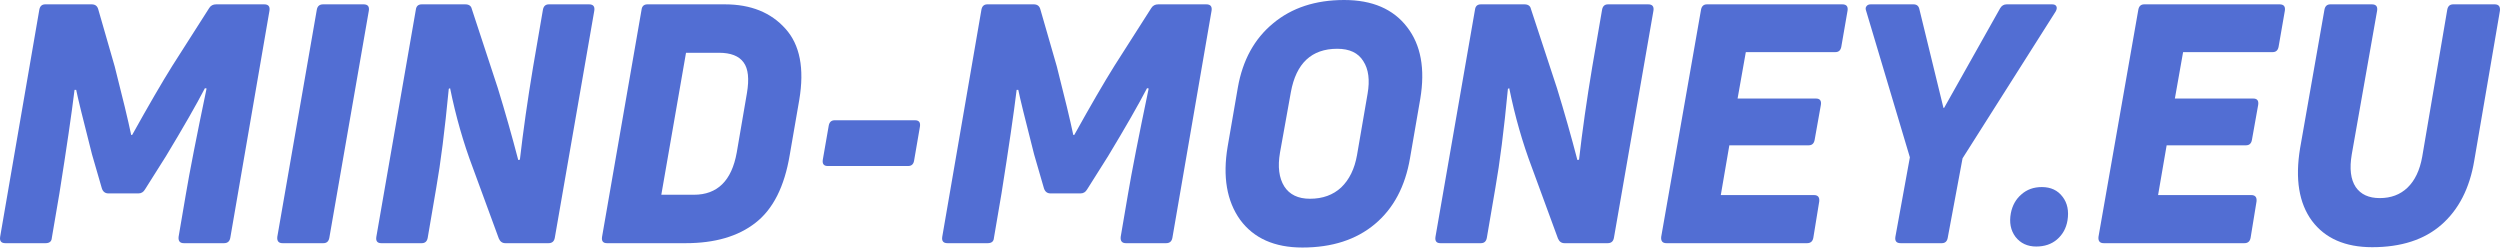 <svg width="202" height="20" viewBox="0 0 202 20" fill="none" xmlns="http://www.w3.org/2000/svg">
<path fill-rule="evenodd" clip-rule="evenodd" d="M113.692 2.186C112.575 0.729 110.88 0 108.611 0C106.287 0 104.372 0.63 102.864 1.889C101.357 3.131 100.408 4.858 100.018 7.072L99.193 11.849C98.785 14.278 99.122 16.248 100.204 17.76C101.303 19.253 102.98 20 105.232 20C107.627 20 109.578 19.37 111.084 18.111C112.592 16.851 113.541 15.07 113.931 12.767L114.757 7.989C115.164 5.56 114.809 3.626 113.692 2.186ZM104.301 7.449C104.727 5.11 105.977 3.941 108.051 3.941C109.045 3.941 109.746 4.274 110.154 4.939C110.579 5.587 110.695 6.469 110.499 7.584L109.648 12.524C109.453 13.639 109.027 14.512 108.371 15.142C107.715 15.754 106.872 16.059 105.844 16.059C104.886 16.059 104.194 15.726 103.768 15.061C103.342 14.377 103.228 13.468 103.423 12.335L104.301 7.449Z" fill="#526ED3"/>
<path d="M7.407 0.351H3.656C3.39 0.351 3.23 0.495 3.177 0.783L0.011 19.136C-0.042 19.478 0.1 19.649 0.437 19.649H3.682C4.001 19.649 4.17 19.505 4.188 19.217L4.8 15.628C5.385 11.939 5.793 9.15 6.023 7.26H6.156C6.263 7.818 6.688 9.555 7.433 12.47L8.231 15.223C8.32 15.492 8.498 15.628 8.764 15.628H11.184C11.415 15.628 11.592 15.52 11.716 15.304L13.419 12.604C14.82 10.283 15.867 8.457 16.558 7.125L16.691 7.152C15.876 11.057 15.317 13.909 15.015 15.709L14.43 19.136C14.395 19.478 14.537 19.649 14.856 19.649H18.101C18.385 19.649 18.554 19.505 18.607 19.217L21.773 0.864C21.826 0.522 21.684 0.351 21.347 0.351H17.463C17.215 0.351 17.028 0.45 16.904 0.648L13.925 5.317C13.091 6.649 12.009 8.511 10.679 10.904H10.599C10.351 9.717 9.907 7.872 9.269 5.371L7.939 0.756C7.868 0.486 7.691 0.351 7.407 0.351Z" fill="#526ED3"/>
<path d="M29.376 0.351H26.104C25.82 0.351 25.651 0.495 25.598 0.783L22.406 19.136C22.37 19.478 22.512 19.649 22.831 19.649H26.13C26.396 19.649 26.556 19.505 26.609 19.217L29.802 0.864C29.855 0.522 29.713 0.351 29.376 0.351Z" fill="#526ED3"/>
<path d="M37.591 0.351H34.079C33.795 0.351 33.636 0.495 33.6 0.783L30.408 19.136C30.355 19.478 30.488 19.649 30.807 19.649H34.079C34.345 19.649 34.505 19.505 34.558 19.217L35.25 15.169C35.604 13.171 35.941 10.508 36.261 7.179L36.367 7.125C36.828 9.393 37.44 11.534 38.203 13.549L40.304 19.271C40.411 19.523 40.588 19.649 40.836 19.649H44.321C44.605 19.649 44.774 19.505 44.827 19.217L48.019 0.864C48.072 0.522 47.931 0.351 47.594 0.351H44.348C44.082 0.351 43.922 0.495 43.869 0.783L43.071 5.425C42.628 8.088 42.273 10.58 42.007 12.902L41.874 12.928C41.377 11.021 40.828 9.087 40.225 7.125L38.123 0.729C38.07 0.477 37.892 0.351 37.591 0.351Z" fill="#526ED3"/>
<path fill-rule="evenodd" clip-rule="evenodd" d="M58.569 0.351H52.317C52.033 0.351 51.874 0.495 51.838 0.783L48.646 19.136C48.593 19.478 48.726 19.649 49.045 19.649H55.403C57.762 19.649 59.642 19.1 61.043 18.003C62.462 16.905 63.384 15.079 63.81 12.524L64.581 8.07C65.007 5.533 64.635 3.617 63.464 2.321C62.293 1.008 60.662 0.351 58.569 0.351ZM53.434 15.736L55.43 4.264H58.09C59.048 4.264 59.713 4.525 60.085 5.047C60.458 5.551 60.547 6.379 60.351 7.53L59.527 12.335C59.119 14.602 57.966 15.736 56.068 15.736H53.434Z" fill="#526ED3"/>
<path d="M83.529 0.351H79.778C79.512 0.351 79.352 0.495 79.299 0.783L76.133 19.136C76.08 19.478 76.222 19.649 76.559 19.649H79.804C80.124 19.649 80.292 19.505 80.31 19.217L80.922 15.628C81.507 11.939 81.915 9.15 82.145 7.26H82.278C82.385 7.818 82.81 9.555 83.555 12.47L84.353 15.223C84.442 15.492 84.62 15.628 84.886 15.628H87.306C87.537 15.628 87.714 15.52 87.838 15.304L89.541 12.604C90.942 10.283 91.989 8.457 92.68 7.125L92.813 7.152C91.998 11.057 91.439 13.909 91.137 15.709L90.552 19.136C90.517 19.478 90.659 19.649 90.978 19.649H94.223C94.507 19.649 94.676 19.505 94.729 19.217L97.895 0.864C97.948 0.522 97.806 0.351 97.469 0.351H93.585C93.337 0.351 93.15 0.45 93.026 0.648L90.047 5.317C89.213 6.649 88.131 8.511 86.801 10.904H86.721C86.473 9.717 86.029 7.872 85.391 5.371L84.061 0.756C83.99 0.486 83.812 0.351 83.529 0.351Z" fill="#526ED3"/>
<path d="M123.169 0.351H119.658C119.374 0.351 119.214 0.495 119.179 0.783L115.986 19.136C115.934 19.478 116.066 19.649 116.386 19.649H119.658C119.924 19.649 120.084 19.505 120.136 19.217L120.828 15.169C121.183 13.171 121.52 10.508 121.839 7.179L121.946 7.125C122.407 9.393 123.019 11.534 123.782 13.549L125.883 19.271C125.989 19.523 126.166 19.649 126.415 19.649H129.9C130.184 19.649 130.353 19.505 130.405 19.217L133.598 0.864C133.652 0.522 133.51 0.351 133.173 0.351H129.927C129.66 0.351 129.501 0.495 129.448 0.783L128.65 5.425C128.206 8.088 127.851 10.58 127.586 12.902L127.453 12.928C126.956 11.021 126.407 9.087 125.804 7.125L123.701 0.729C123.649 0.477 123.471 0.351 123.169 0.351Z" fill="#526ED3"/>
<path d="M148.856 0.351H137.923C137.657 0.351 137.497 0.495 137.443 0.783L134.225 19.136C134.189 19.478 134.331 19.649 134.65 19.649H146.01C146.293 19.649 146.462 19.505 146.516 19.217L146.994 16.275C147.03 15.933 146.888 15.762 146.568 15.762H139.04L139.731 11.741H146.143C146.409 11.741 146.568 11.597 146.622 11.309L147.127 8.475C147.181 8.133 147.048 7.962 146.728 7.962H140.397L141.062 4.211H148.298C148.564 4.211 148.723 4.067 148.777 3.779L149.282 0.864C149.336 0.522 149.193 0.351 148.856 0.351Z" fill="#526ED3"/>
<path d="M154.61 0.351H151.152C150.992 0.351 150.876 0.405 150.805 0.513C150.735 0.603 150.726 0.72 150.78 0.864L154.318 12.713L153.147 19.136C153.093 19.478 153.235 19.649 153.572 19.649H156.898C157.164 19.649 157.324 19.505 157.376 19.217L158.574 12.793L166.103 0.918C166.191 0.756 166.209 0.621 166.156 0.513C166.103 0.405 165.987 0.351 165.81 0.351H162.139C161.908 0.351 161.731 0.459 161.607 0.675L157.084 8.718H157.031L155.089 0.756C155.036 0.486 154.876 0.351 154.61 0.351Z" fill="#526ED3"/>
<path d="M184.19 0.351H173.255C172.989 0.351 172.829 0.495 172.777 0.783L169.557 19.136C169.522 19.478 169.664 19.649 169.983 19.649H181.343C181.627 19.649 181.796 19.505 181.848 19.217L182.328 16.275C182.363 15.933 182.22 15.762 181.902 15.762H174.373L175.065 11.741H181.476C181.742 11.741 181.902 11.597 181.955 11.309L182.461 8.475C182.513 8.133 182.381 7.962 182.062 7.962H175.73L176.394 4.211H183.631C183.897 4.211 184.057 4.067 184.11 3.779L184.616 0.864C184.668 0.522 184.527 0.351 184.19 0.351Z" fill="#526ED3"/>
<path d="M191.645 0.351H188.294C188.028 0.351 187.868 0.495 187.815 0.783L185.846 11.984C185.438 14.467 185.757 16.419 186.804 17.841C187.868 19.262 189.491 19.973 191.672 19.973C194.014 19.973 195.876 19.37 197.259 18.165C198.661 16.941 199.547 15.214 199.919 12.983L201.995 0.864C202.03 0.522 201.889 0.351 201.569 0.351H198.217C197.951 0.351 197.791 0.495 197.738 0.783L195.716 12.659C195.522 13.756 195.122 14.593 194.519 15.169C193.933 15.727 193.189 16.006 192.284 16.006C191.398 16.006 190.75 15.708 190.343 15.115C189.935 14.503 189.827 13.621 190.023 12.47L192.071 0.864C192.125 0.522 191.982 0.351 191.645 0.351Z" fill="#526ED3"/>
<path d="M73.932 9.717H67.441C67.175 9.717 67.015 9.861 66.962 10.149L66.483 12.902C66.43 13.243 66.563 13.414 66.882 13.414H73.374C73.64 13.414 73.799 13.279 73.853 13.009L74.331 10.229C74.385 9.888 74.251 9.717 73.932 9.717Z" fill="#526ED3"/>
<path d="M166.654 15.897C166.263 15.376 165.705 15.115 164.978 15.115C164.322 15.115 163.773 15.313 163.328 15.709C162.885 16.087 162.602 16.59 162.477 17.22C162.336 17.976 162.46 18.614 162.85 19.136C163.257 19.658 163.817 19.919 164.526 19.919C165.2 19.919 165.758 19.73 166.202 19.352C166.663 18.956 166.947 18.444 167.053 17.814C167.178 17.04 167.045 16.401 166.654 15.897Z" fill="#526ED3"/>
</svg>
